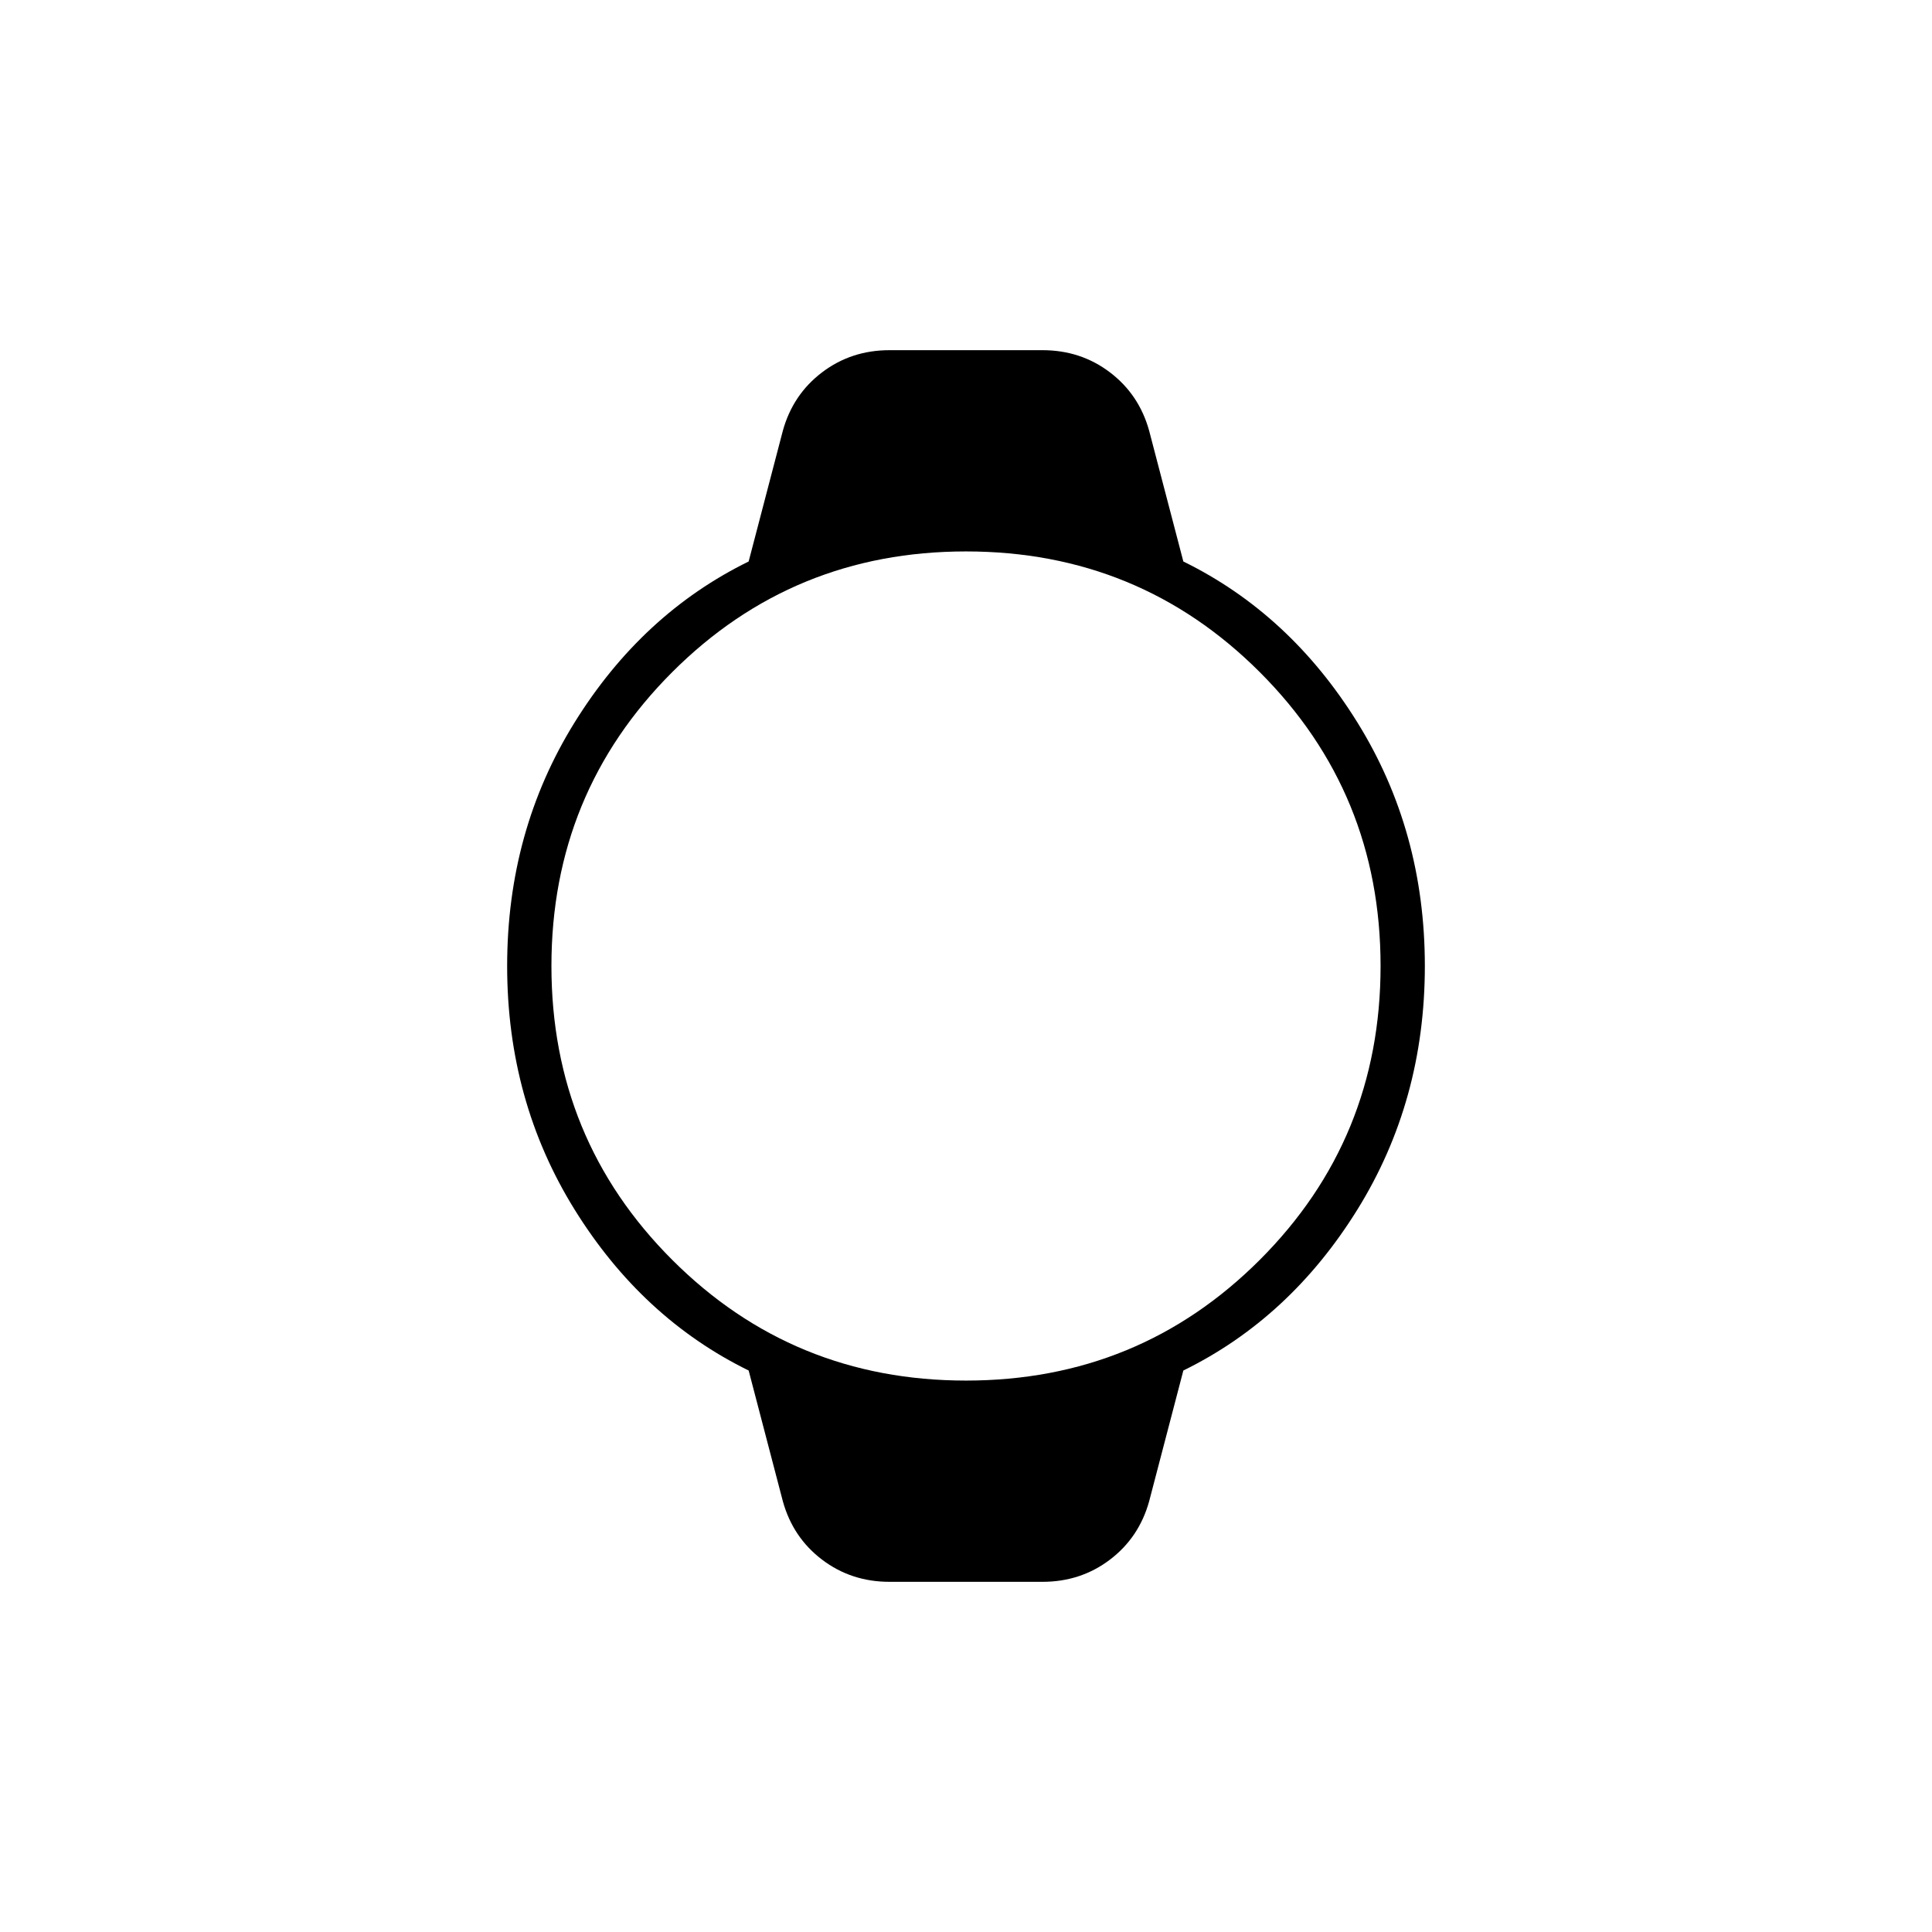 <svg xmlns="http://www.w3.org/2000/svg" height="48" width="48"><path d="M22.1 39.3q-.95 0-1.675-.55-.725-.55-.975-1.45l-.85-3.25q-2.65-1.3-4.325-4Q12.6 27.35 12.6 24q0-3.35 1.675-6.05 1.675-2.7 4.325-4l.85-3.25q.25-.9.975-1.45.725-.55 1.675-.55h3.8q.95 0 1.675.55.725.55.975 1.45l.85 3.25q2.65 1.3 4.325 4Q35.4 20.65 35.4 24q0 3.35-1.675 6.05-1.675 2.7-4.325 4l-.85 3.25q-.25.9-.975 1.45-.725.55-1.675.55Zm1.9-5q4.3 0 7.3-3t3-7.3q0-4.3-3-7.3t-7.3-3q-4.3 0-7.3 3t-3 7.3q0 4.3 3 7.3t7.3 3Z"/></svg>